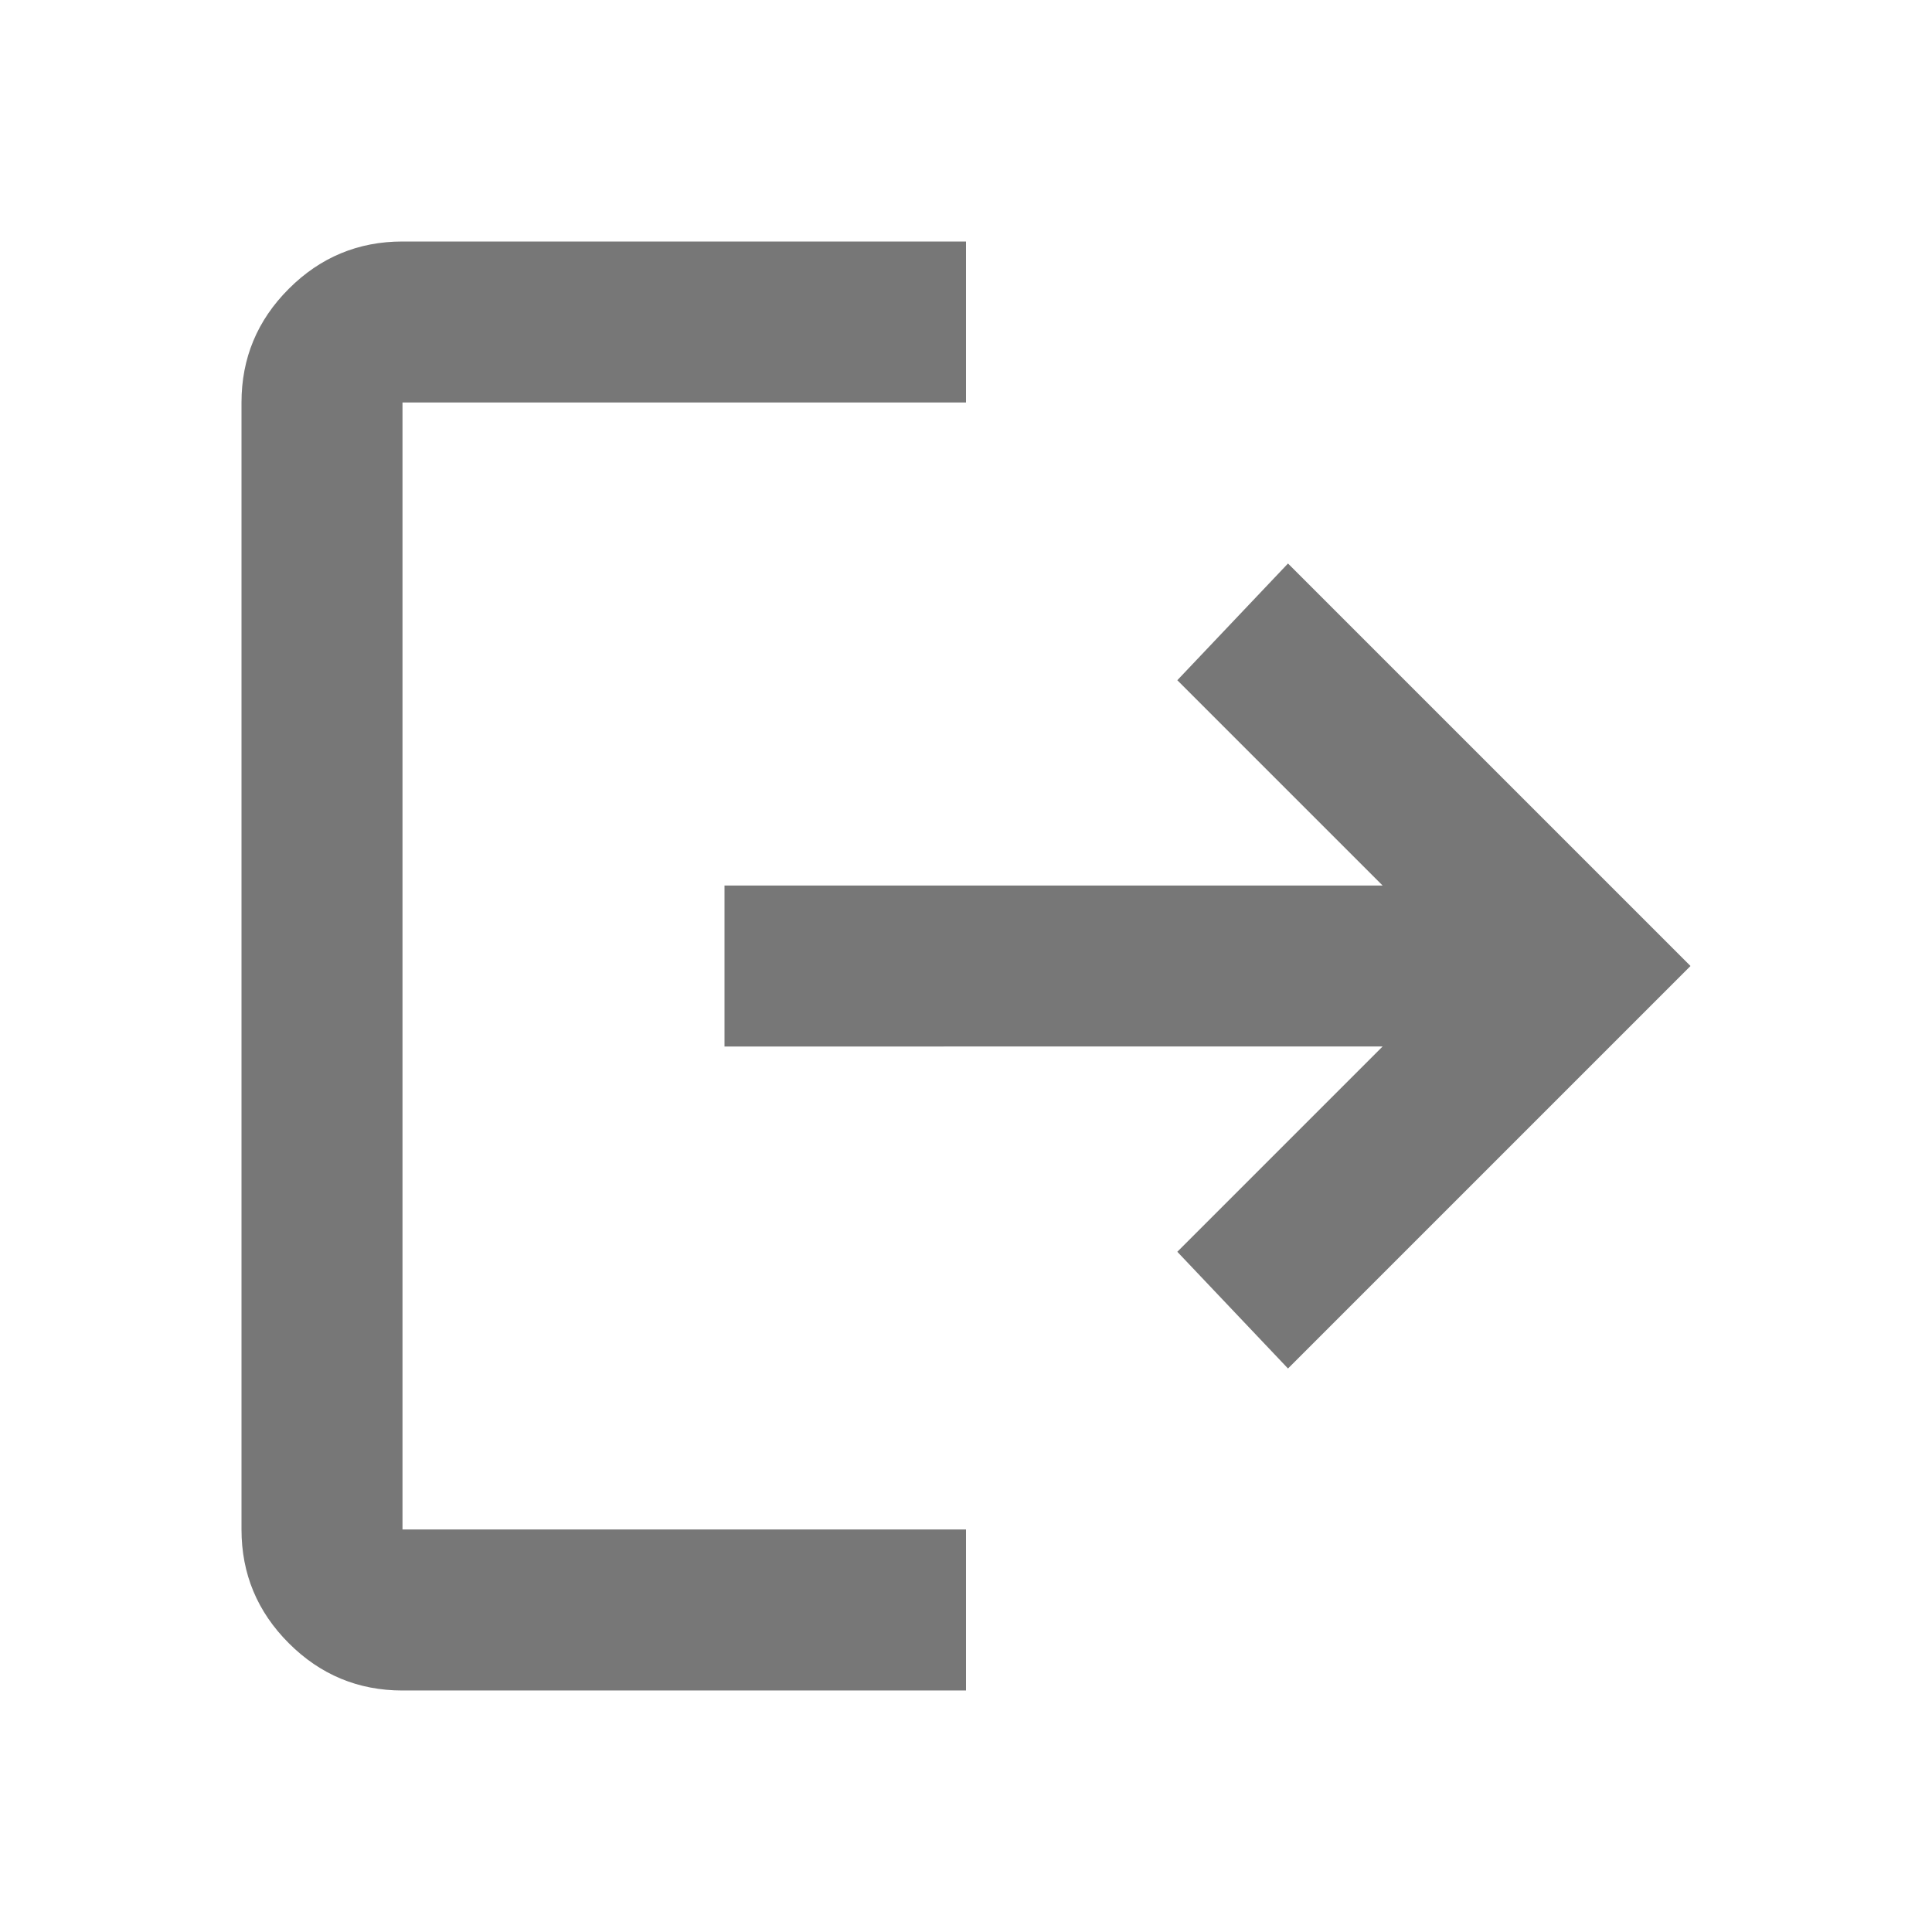 <svg xmlns="http://www.w3.org/2000/svg" height="24px" viewBox="0 -960 960 960" width="24px" fill="#777777"><path d="M200-120q-33 0-56.5-23.5T120-200v-560q0-33 23.5-56.5T200-840h280v80H200v560h280v80H200Zm440-160-55-58 102-102H360v-80h327L585-622l55-58 200 200-200 200Z"/></svg>